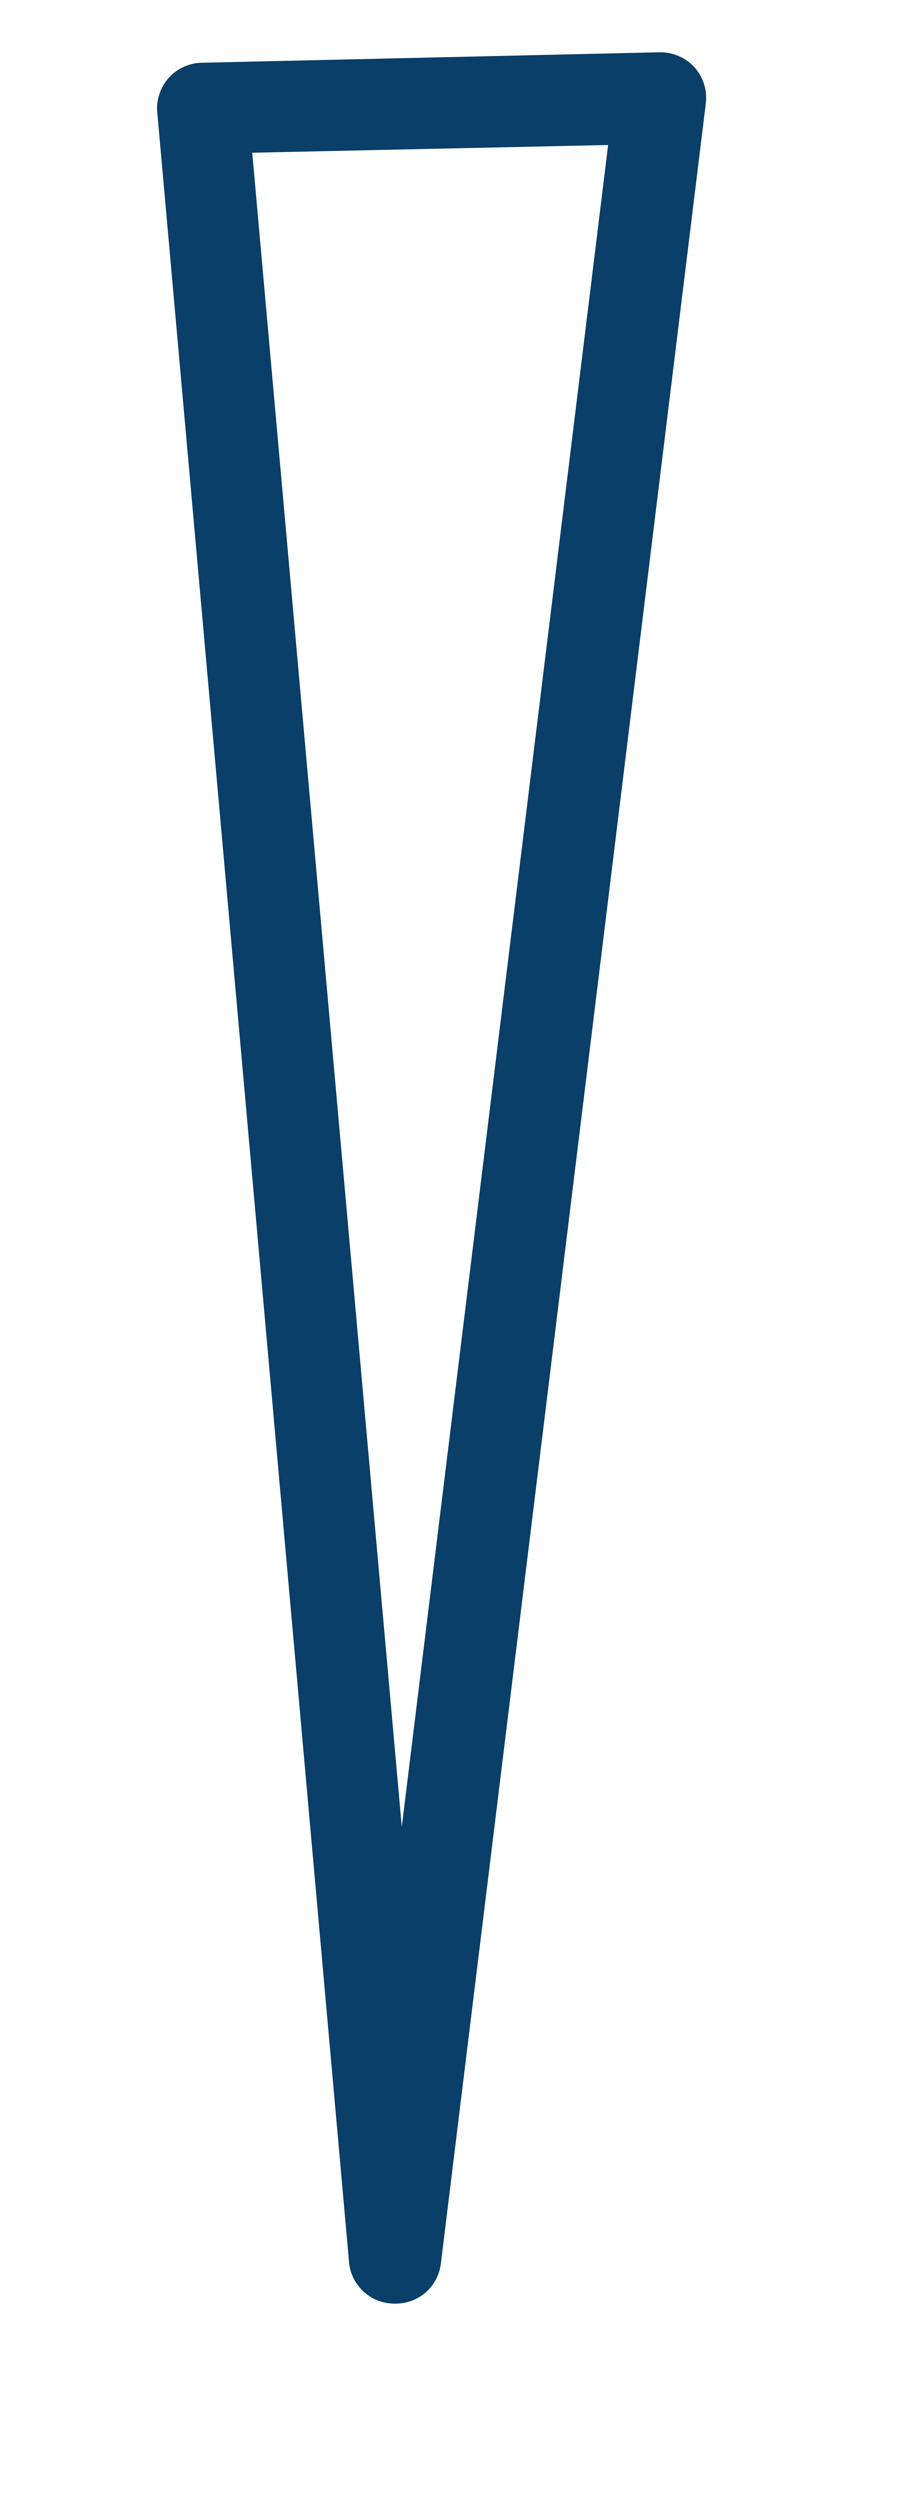 <svg width="4" height="11" viewBox="0 0 4 11" fill="none" xmlns="http://www.w3.org/2000/svg">
<path d="M1.736 10.136C1.686 10.136 1.638 10.118 1.601 10.084C1.564 10.05 1.54 10.004 1.536 9.954L0.692 0.494C0.689 0.466 0.693 0.438 0.702 0.412C0.711 0.386 0.725 0.361 0.744 0.341C0.763 0.32 0.786 0.304 0.811 0.293C0.837 0.282 0.864 0.276 0.892 0.276L2.904 0.23C2.933 0.23 2.961 0.235 2.987 0.247C3.013 0.258 3.037 0.275 3.056 0.296C3.075 0.317 3.089 0.342 3.098 0.37C3.107 0.397 3.109 0.426 3.106 0.454L1.94 9.96C1.934 10.009 1.91 10.055 1.872 10.088C1.834 10.12 1.786 10.137 1.736 10.136ZM1.11 0.672L1.768 8.038L2.676 0.638L1.11 0.672Z" fill="#093F68"/>
</svg>

